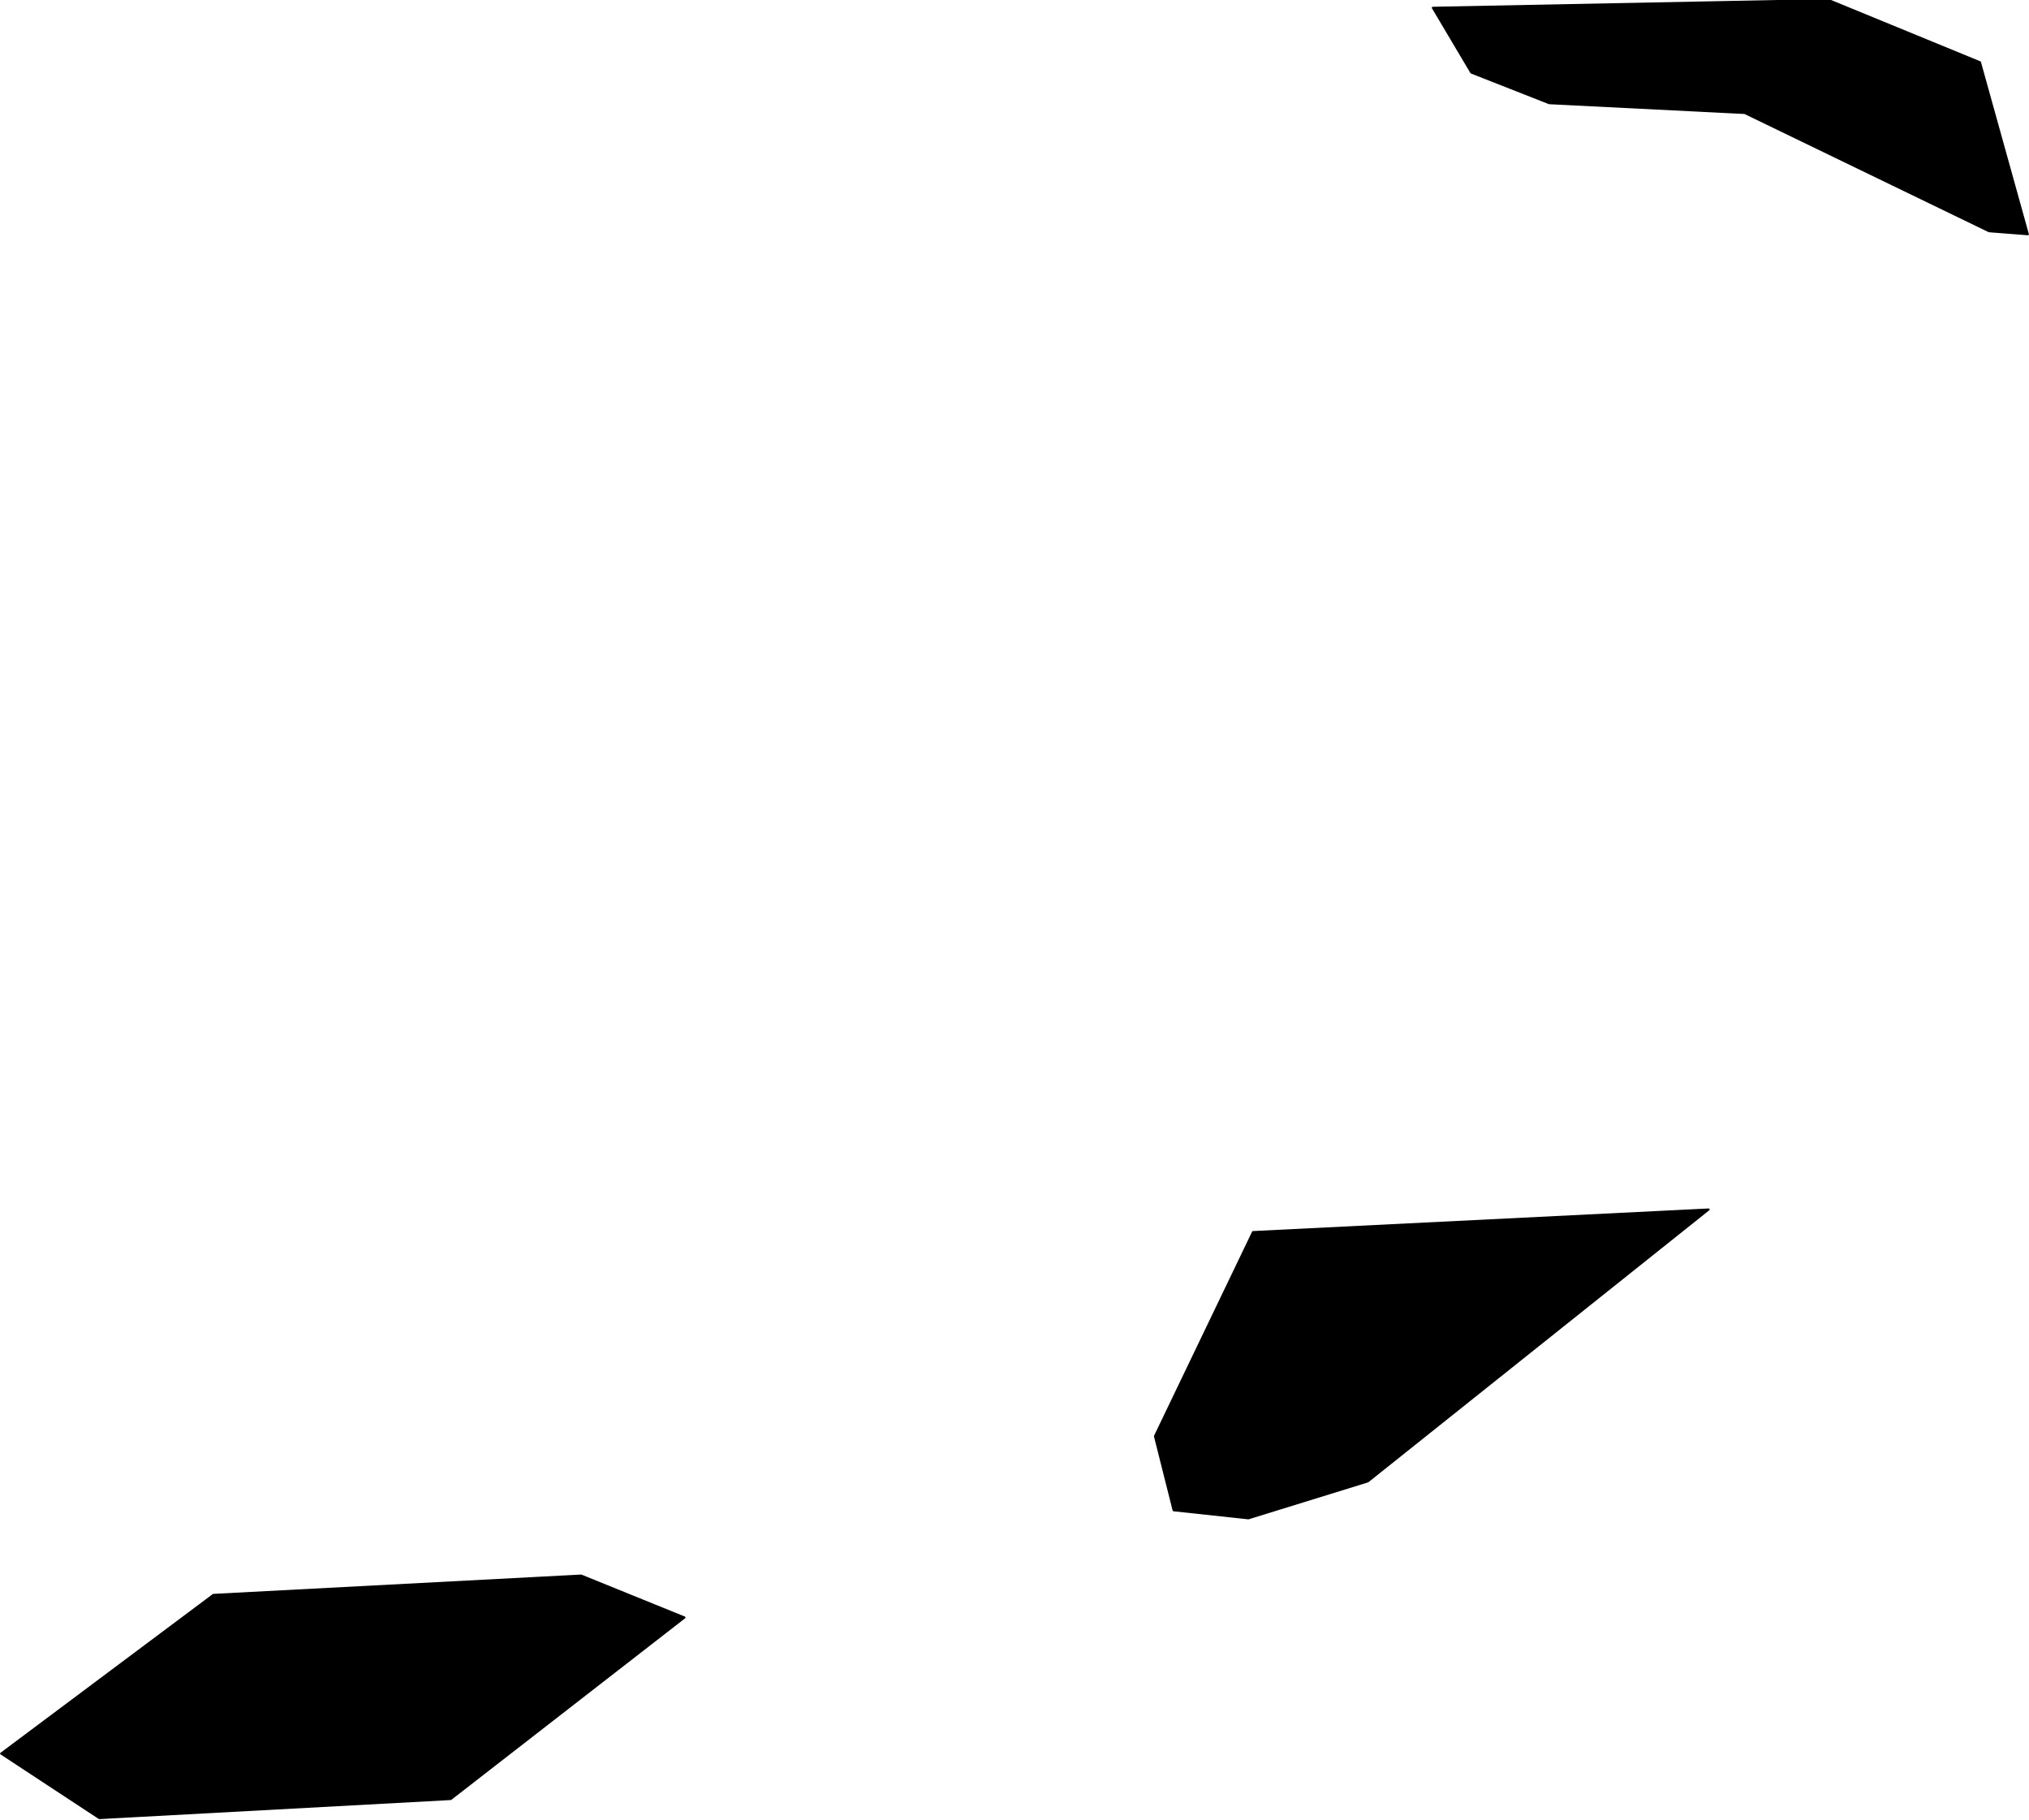 <?xml version="1.0" encoding="utf-8"?><!DOCTYPE svg  PUBLIC '-//W3C//DTD SVG 1.1//EN'  'http://www.w3.org/Graphics/SVG/1.1/DTD/svg11.dtd'><svg enable_background="new 0 0 1000 897" height="897px" pretty_print="False" style="stroke-linejoin: round; stroke:#000; fill: none;" version="1.1" viewBox="0 0 1000 897" width="1000px" xmlns="http://www.w3.org/2000/svg" xmlns:xlink="http://www.w3.org/1999/xlink"><defs><style type="text/css"><![CDATA[path { fill-rule: evenodd; }]]></style></defs><g class="" fill="#000" id="country"><path d="M48.936,895.871L222.143,886.468L337.357,797.015L286.434,776.353L105.155,785.88L0.557,864.074L48.936,895.871Z M674.131,729.957L842.109,595.965L617.547,607.1L569.221,707.687L578.418,744.185L615.289,748.145L674.131,729.957Z M901.142,0L706.177,3.835L725.134,35.755L763.526,50.849L859.897,55.674L980.323,113.946L999.443,115.431L975.837,30.682L901.142,0Z "/></g></svg>